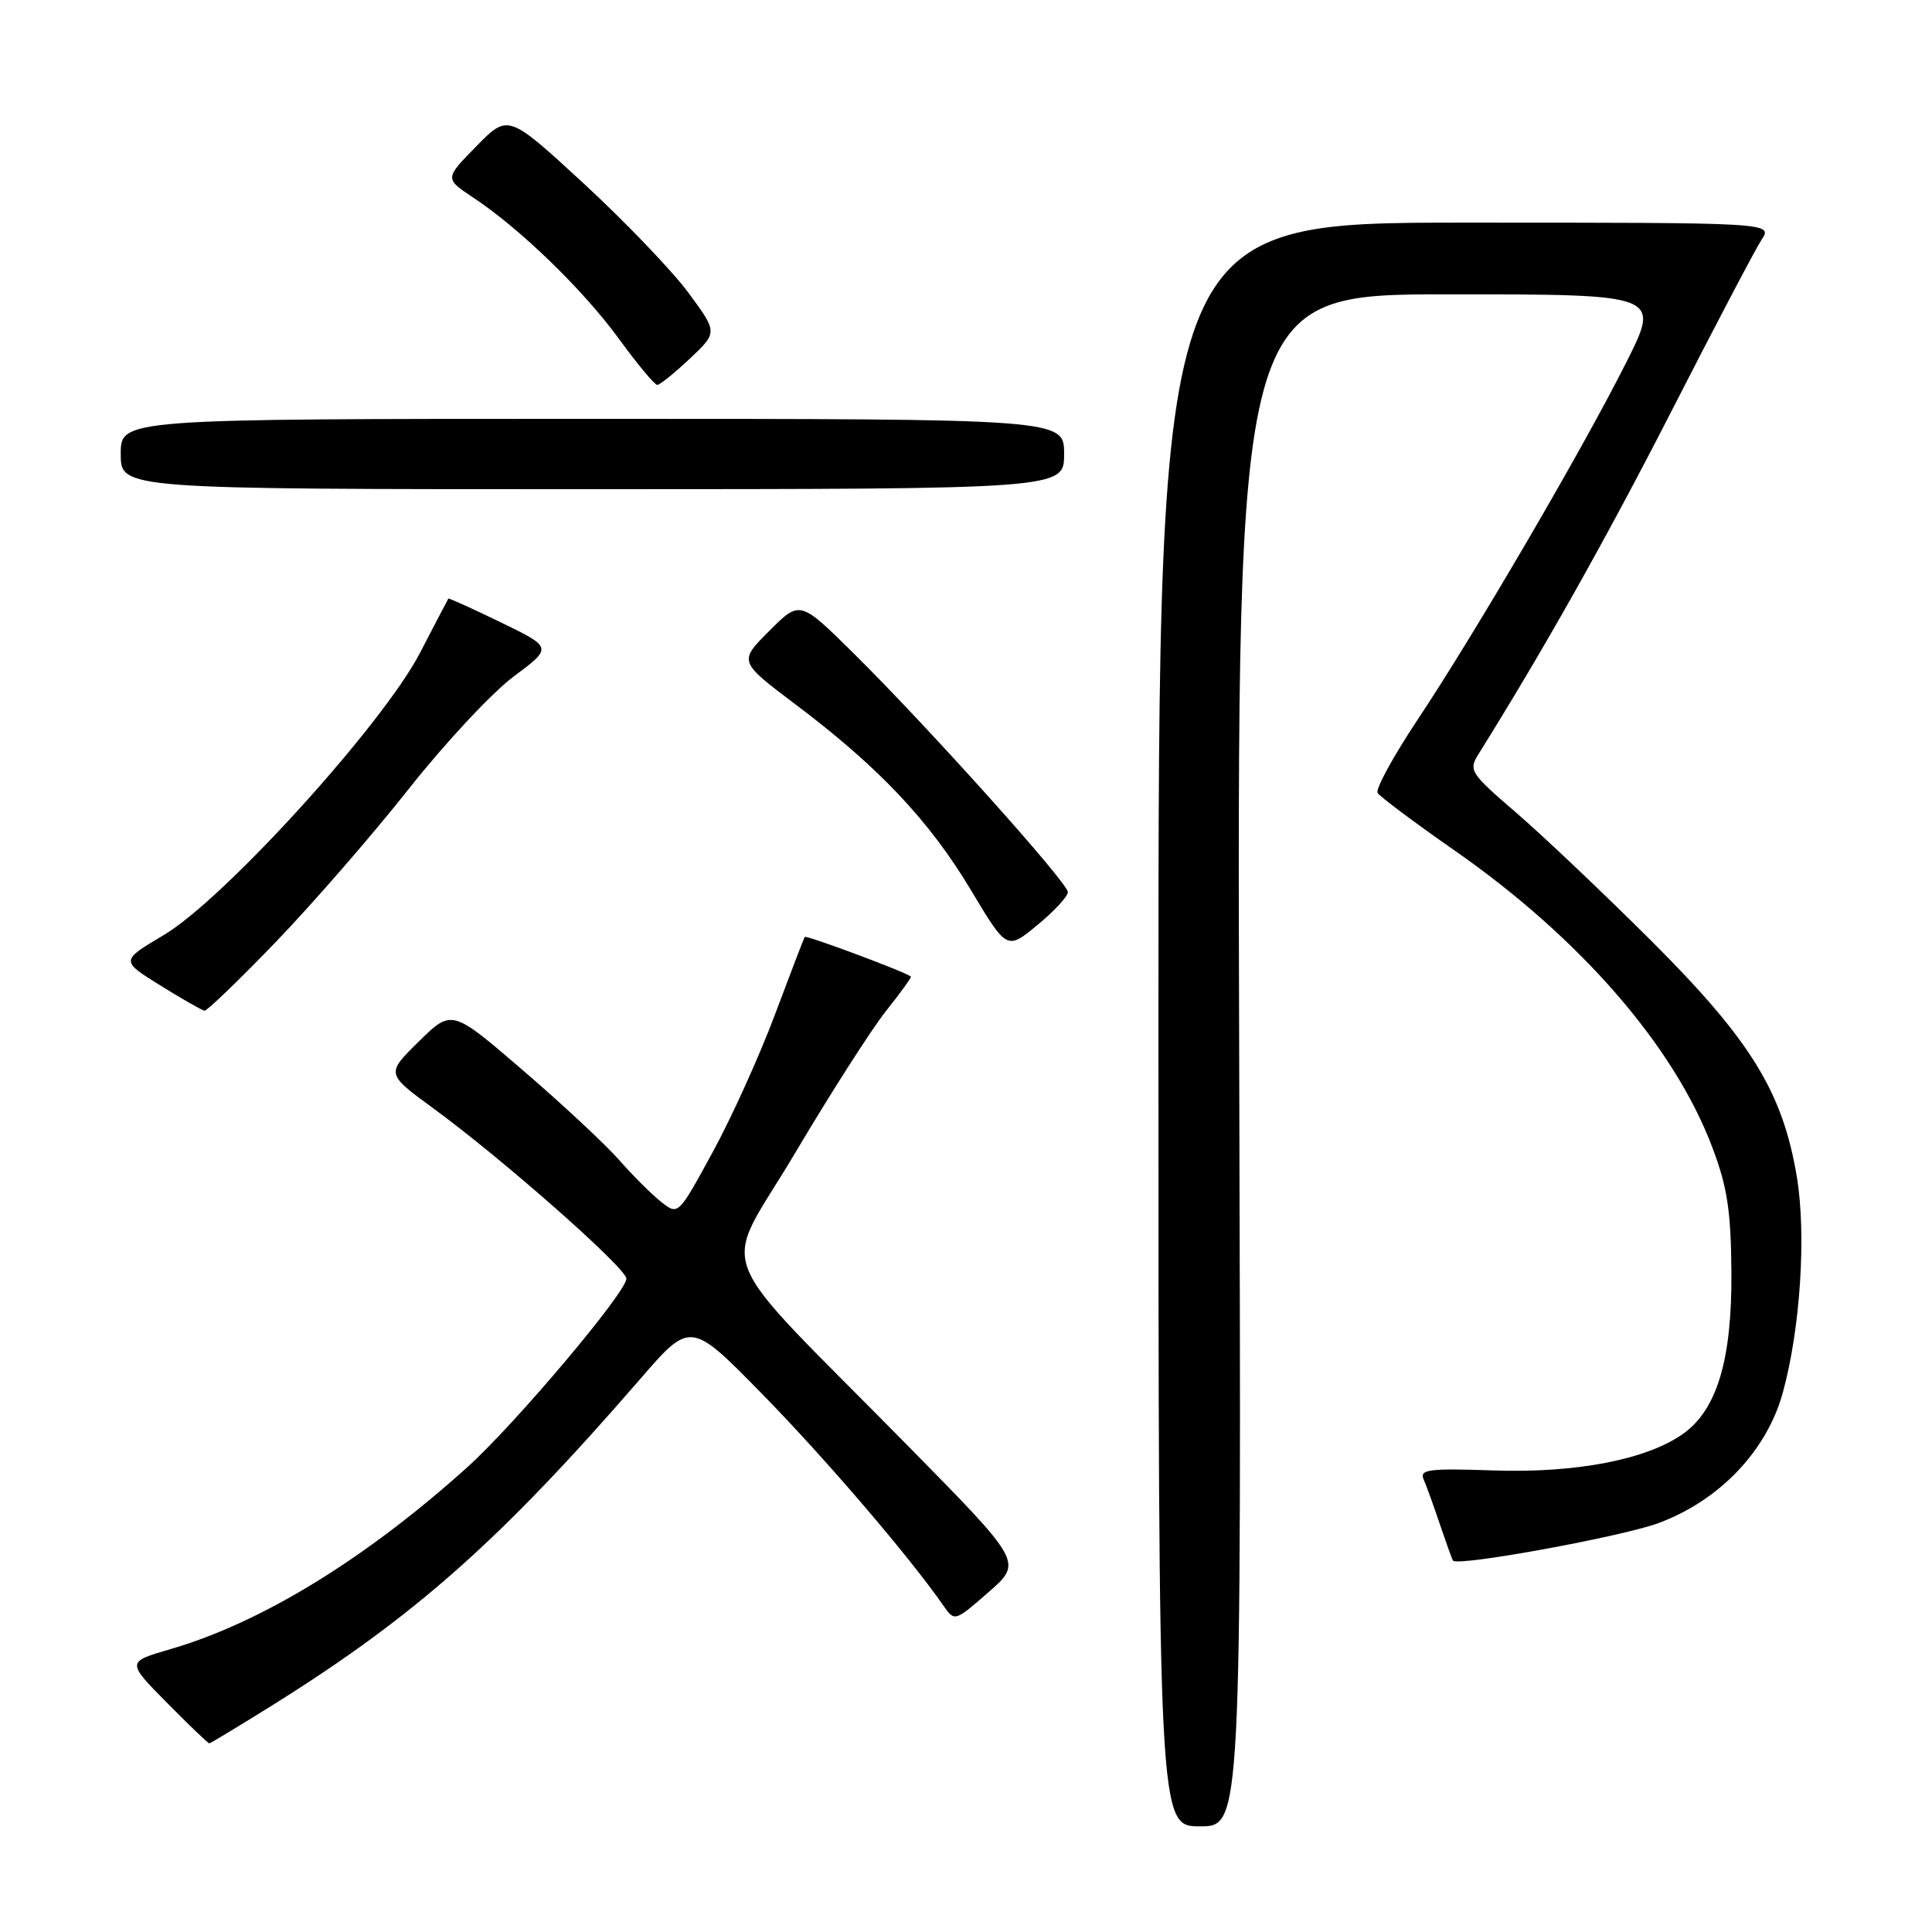 <?xml version="1.0" encoding="UTF-8" standalone="no"?>
<!DOCTYPE svg PUBLIC "-//W3C//DTD SVG 1.1//EN" "http://www.w3.org/Graphics/SVG/1.1/DTD/svg11.dtd" >
<svg xmlns="http://www.w3.org/2000/svg" xmlns:xlink="http://www.w3.org/1999/xlink" version="1.1" viewBox="0 0 256 256">
 <g >
 <path fill="currentColor"
d=" M 164.20 140.50 C 163.90 39.00 163.90 39.00 191.96 39.00 C 220.02 39.00 220.02 39.00 215.50 48.00 C 209.74 59.47 195.47 83.90 187.86 95.33 C 184.63 100.19 182.23 104.57 182.54 105.07 C 182.85 105.56 187.41 108.98 192.68 112.65 C 209.38 124.29 221.81 138.59 226.88 152.00 C 228.87 157.24 229.36 160.43 229.42 168.50 C 229.51 180.12 227.53 186.77 223.03 189.98 C 218.23 193.40 208.82 195.22 197.86 194.84 C 189.37 194.55 188.07 194.71 188.63 196.00 C 188.99 196.82 189.97 199.53 190.80 202.00 C 191.64 204.47 192.41 206.63 192.53 206.79 C 193.13 207.60 215.00 203.60 219.81 201.80 C 227.90 198.77 234.13 192.21 236.24 184.50 C 238.55 176.08 239.36 163.66 238.10 156.00 C 236.25 144.79 232.04 137.91 219.07 124.93 C 212.70 118.57 204.57 110.85 201.00 107.77 C 194.74 102.38 194.55 102.08 195.96 99.84 C 204.56 86.07 212.85 71.35 221.52 54.40 C 227.25 43.19 232.60 33.01 233.42 31.76 C 234.90 29.50 234.90 29.50 194.20 29.50 C 153.50 29.50 153.50 29.50 153.50 135.75 C 153.50 242.00 153.50 242.00 159.00 242.00 C 164.50 242.00 164.50 242.00 164.20 140.50 Z  M 36.26 225.85 C 55.06 214.08 66.35 204.06 84.80 182.76 C 91.50 175.02 91.50 175.02 101.04 184.76 C 109.38 193.28 120.38 206.12 125.00 212.74 C 126.50 214.89 126.50 214.89 131.00 210.96 C 135.49 207.02 135.49 207.02 120.48 191.76 C 93.59 164.42 95.52 169.39 105.31 152.86 C 109.99 144.96 115.41 136.49 117.35 134.03 C 119.30 131.58 120.81 129.49 120.70 129.40 C 119.97 128.78 106.82 123.88 106.63 124.15 C 106.51 124.34 104.74 128.97 102.69 134.42 C 100.65 139.88 96.93 148.10 94.42 152.69 C 89.87 161.04 89.87 161.04 87.62 159.27 C 86.39 158.30 83.89 155.81 82.07 153.74 C 80.26 151.67 74.52 146.32 69.32 141.85 C 59.87 133.71 59.87 133.71 55.51 137.99 C 51.15 142.27 51.15 142.27 57.32 146.79 C 66.57 153.54 83.00 168.04 83.00 169.43 C 83.00 171.23 68.25 188.71 61.94 194.40 C 48.41 206.58 34.66 215.01 22.58 218.52 C 16.77 220.21 16.77 220.21 22.10 225.60 C 25.03 228.57 27.56 231.00 27.73 231.00 C 27.89 231.00 31.73 228.68 36.26 225.85 Z  M 36.61 124.75 C 41.50 119.66 49.42 110.55 54.19 104.50 C 58.97 98.45 65.21 91.77 68.05 89.65 C 73.22 85.80 73.22 85.80 66.37 82.47 C 62.60 80.64 59.47 79.23 59.41 79.32 C 59.34 79.42 57.65 82.66 55.64 86.53 C 50.70 96.02 29.68 119.17 21.70 123.90 C 15.97 127.30 15.97 127.30 21.23 130.57 C 24.13 132.37 26.77 133.88 27.10 133.92 C 27.43 133.96 31.71 129.84 36.61 124.75 Z  M 141.50 118.21 C 141.50 116.97 122.84 96.18 113.06 86.52 C 105.99 79.54 105.99 79.54 101.93 83.60 C 97.87 87.66 97.87 87.66 105.44 93.36 C 116.39 101.60 123.13 108.73 128.61 117.87 C 133.42 125.91 133.42 125.91 137.46 122.57 C 139.68 120.74 141.50 118.78 141.50 118.21 Z  M 141.00 60.16 C 141.00 55.50 141.00 55.50 78.50 55.50 C 16.00 55.50 16.00 55.50 16.00 60.16 C 16.00 64.82 16.00 64.82 78.50 64.82 C 141.00 64.81 141.00 64.81 141.00 60.16 Z  M 91.41 47.52 C 95.10 44.04 95.10 44.04 91.20 38.77 C 89.06 35.87 82.81 29.36 77.32 24.29 C 67.33 15.09 67.33 15.09 63.12 19.38 C 58.91 23.67 58.91 23.67 62.72 26.19 C 68.93 30.31 77.27 38.39 82.02 44.91 C 84.46 48.26 86.74 51.00 87.09 51.00 C 87.43 51.00 89.38 49.43 91.41 47.52 Z "/>
</g>
</svg>